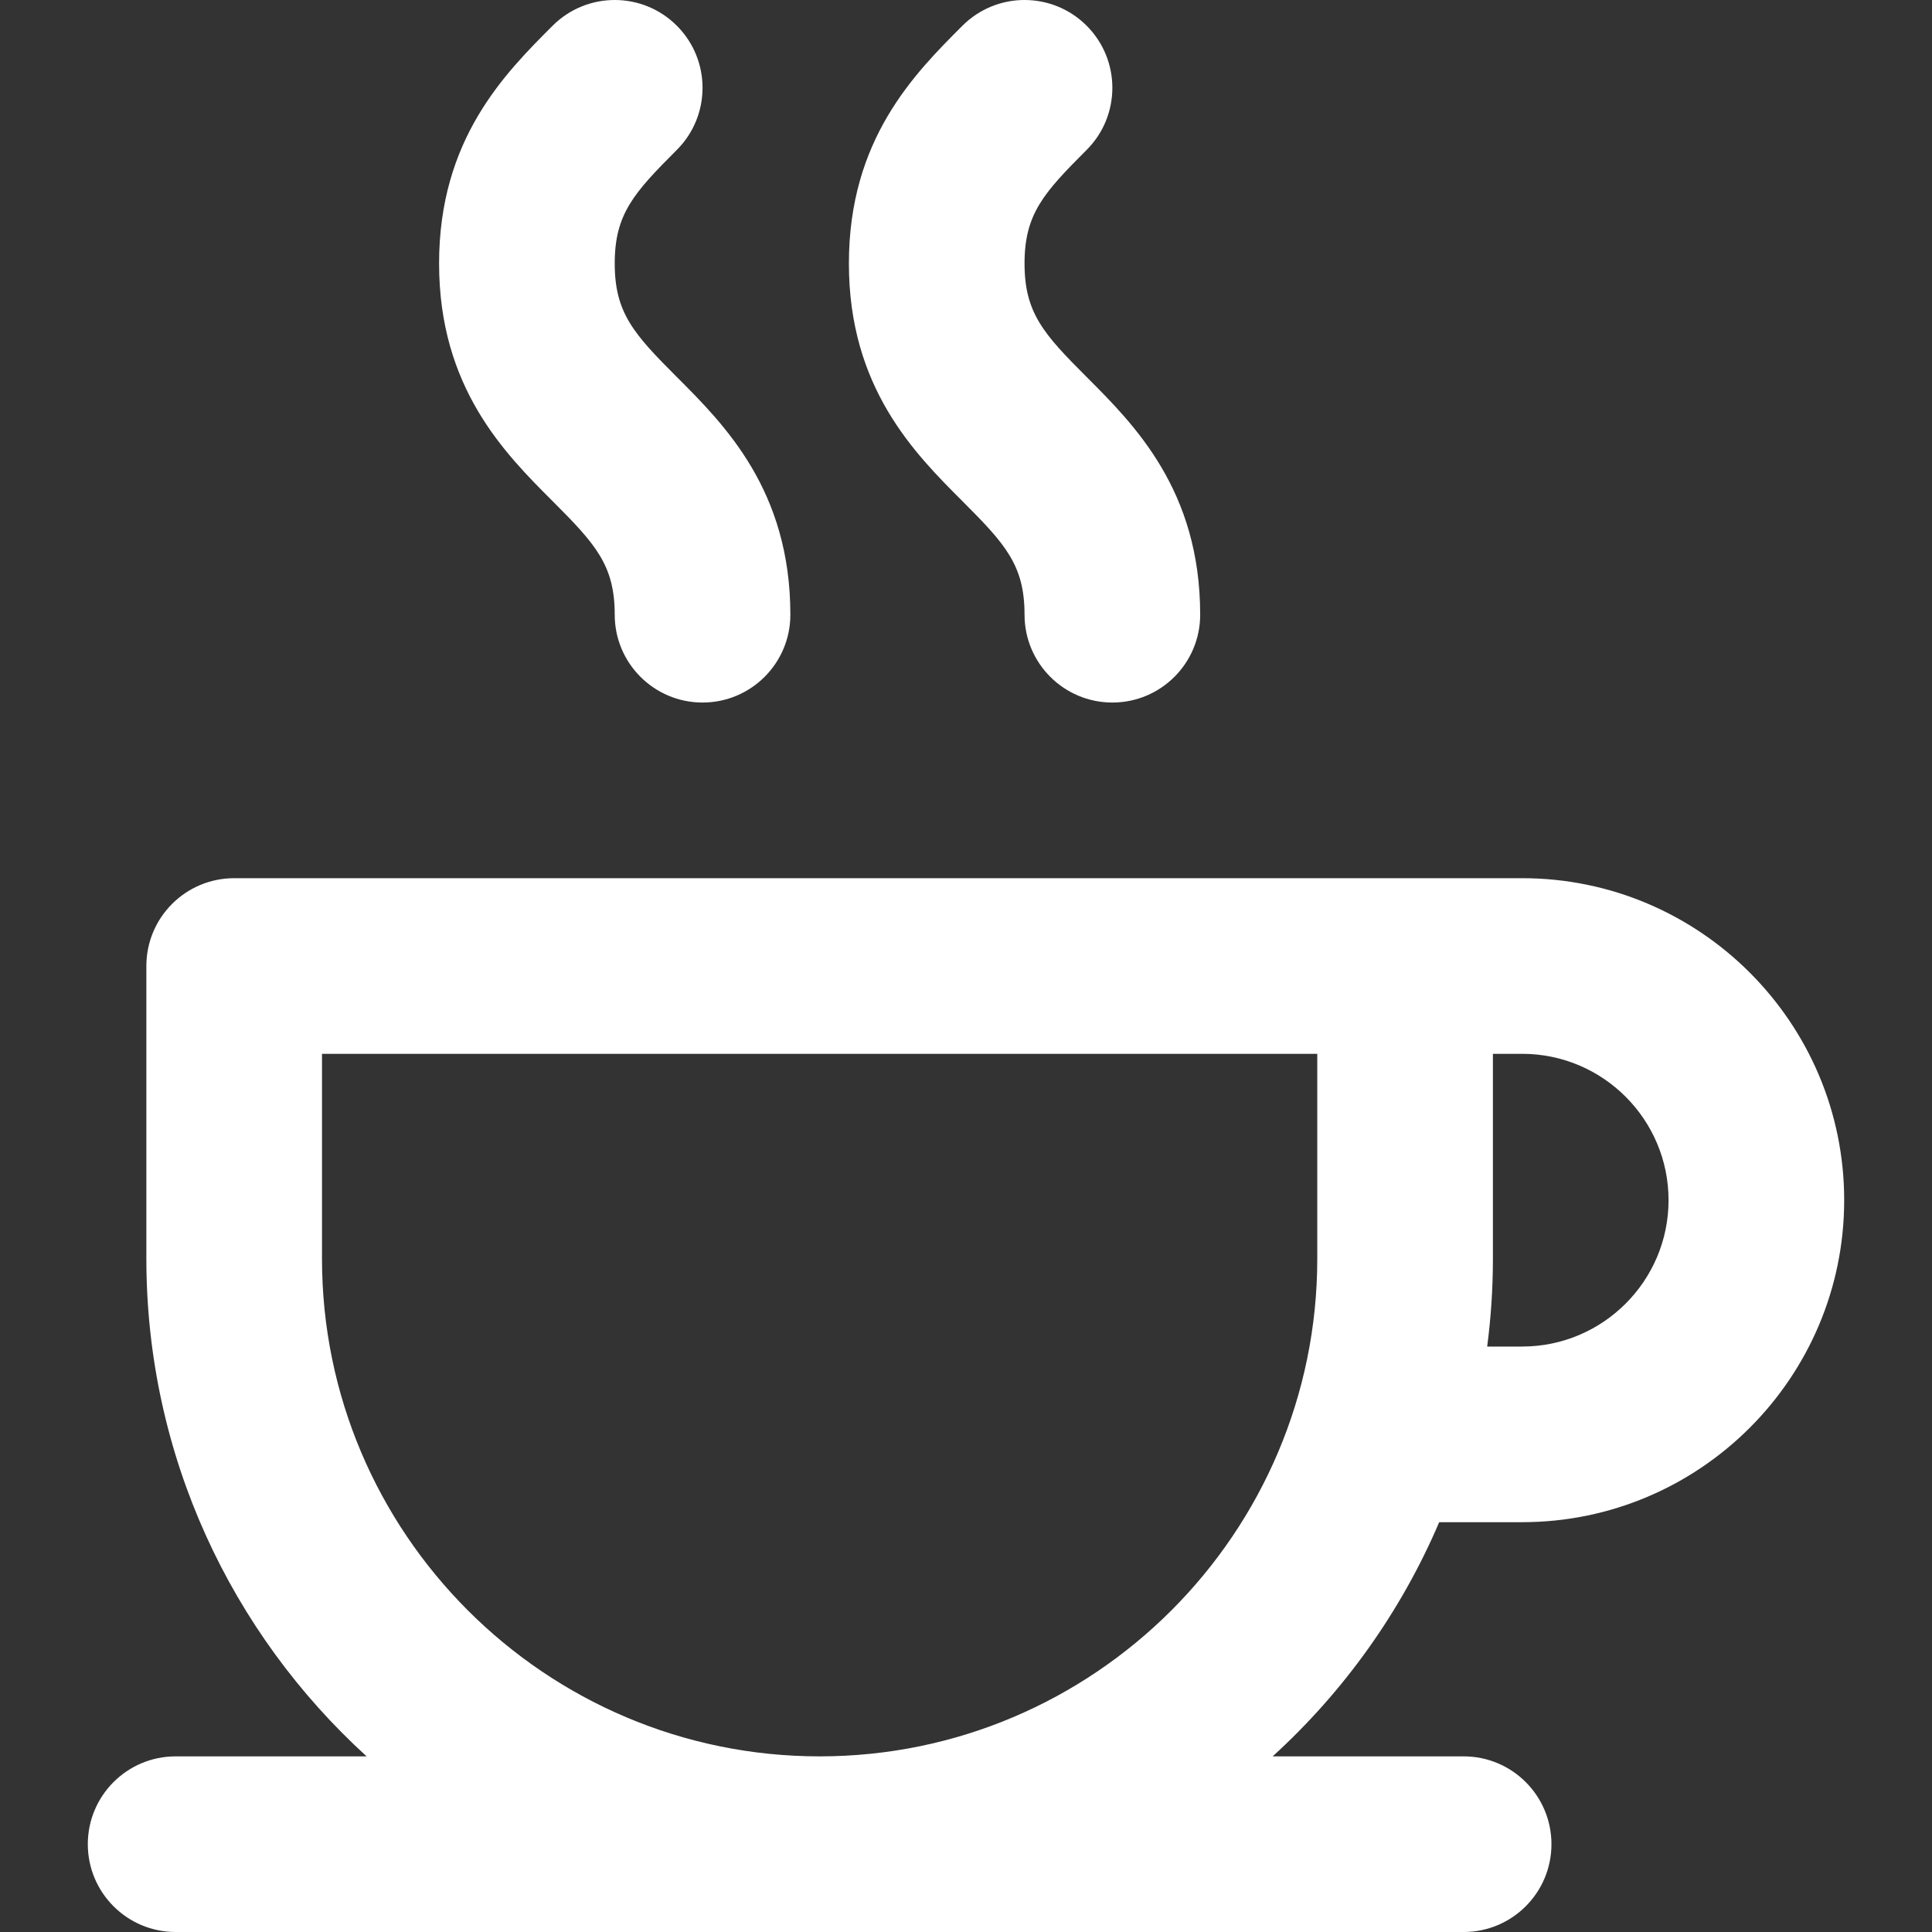 <?xml version="1.0" encoding="iso-8859-1"?>
<!-- Generator: Adobe Illustrator 19.0.0, SVG Export Plug-In . SVG Version: 6.00 Build 0)  -->
<svg version="1.1" id="Layer_1" xmlns="http://www.w3.org/2000/svg" xmlns:xlink="http://www.w3.org/1999/xlink" x="0px" y="0px"
	 viewBox="0 0 511.999 511.999" style="enable-background:new 0 0 511.999 511.999;" xml:space="preserve" fill="#ffffff">
<rect x="0" y="0" width="511.999" height="511.999" fill="#333333" stroke="none"/>
<g>
	<g>
		<path d="M179.36,99.905c-11.41-11.41-16.455-17.005-16.452-30.089c-0.002-13.079,5.044-18.676,16.457-30.089
			c9.089-9.087,9.089-23.822,0.002-32.911c-9.087-9.09-23.825-9.087-32.914-0.002c-12.699,12.699-30.095,30.092-30.09,63.001
			c-0.005,32.912,17.388,50.303,30.089,63.001c11.411,11.411,16.457,17.009,16.457,30.092c0,12.853,10.42,23.273,23.273,23.273
			s23.273-10.42,23.273-23.273C209.453,129.993,192.061,112.603,179.36,99.905z"/>
	</g>
</g>
<g>
	<g>
		<path d="M287.966,99.905c-11.41-11.41-16.454-17.005-16.452-30.089c-0.002-13.079,5.044-18.676,16.457-30.089
			c9.089-9.087,9.089-23.822,0.002-32.911c-9.087-9.09-23.825-9.087-32.914-0.002c-12.701,12.699-30.095,30.092-30.092,63.001
			c-0.005,32.912,17.388,50.303,30.089,63.001c11.413,11.411,16.458,17.009,16.458,30.092c0,12.853,10.42,23.273,23.273,23.273
			s23.273-10.42,23.273-23.273C318.06,129.993,300.667,112.603,287.966,99.905z"/>
	</g>
</g>
<g>
	<g>
		<path d="M381.402,403.395h21.993c0.022,0,0.039-0.003,0.061-0.003c47.025-0.034,85.273-38.298,85.273-85.332
			c0-47.053-38.281-85.332-85.334-85.332h-31.03H62.06c-12.853,0-23.273,10.42-23.273,23.273v77.574
			c0,52.193,22.528,99.223,58.37,131.879H46.544c-12.853,0-23.273,10.42-23.273,23.273s10.42,23.273,23.273,23.273h341.334
			c12.853,0,23.273-10.42,23.273-23.273s-10.42-23.273-23.273-23.273h-50.612C356.103,448.291,371.258,427.159,381.402,403.395z
			 M395.636,333.575v-54.302h7.758c21.389,0,38.788,17.399,38.788,38.786s-17.4,38.788-38.788,38.788
			c-0.011,0-0.02,0.002-0.031,0.002h-9.246C395.114,349.229,395.636,341.463,395.636,333.575z M217.211,465.454
			c-72.718,0-131.879-59.161-131.879-131.879v-54.302H349.09v54.302C349.09,406.293,289.929,465.454,217.211,465.454z"/>
	</g>
</g>
<g>
</g>
<g>
</g>
<g>
</g>
<g>
</g>
<g>
</g>
<g>
</g>
<g>
</g>
<g>
</g>
<g>
</g>
<g>
</g>
<g>
</g>
<g>
</g>
<g>
</g>
<g>
</g>
<g>
</g>
</svg>
